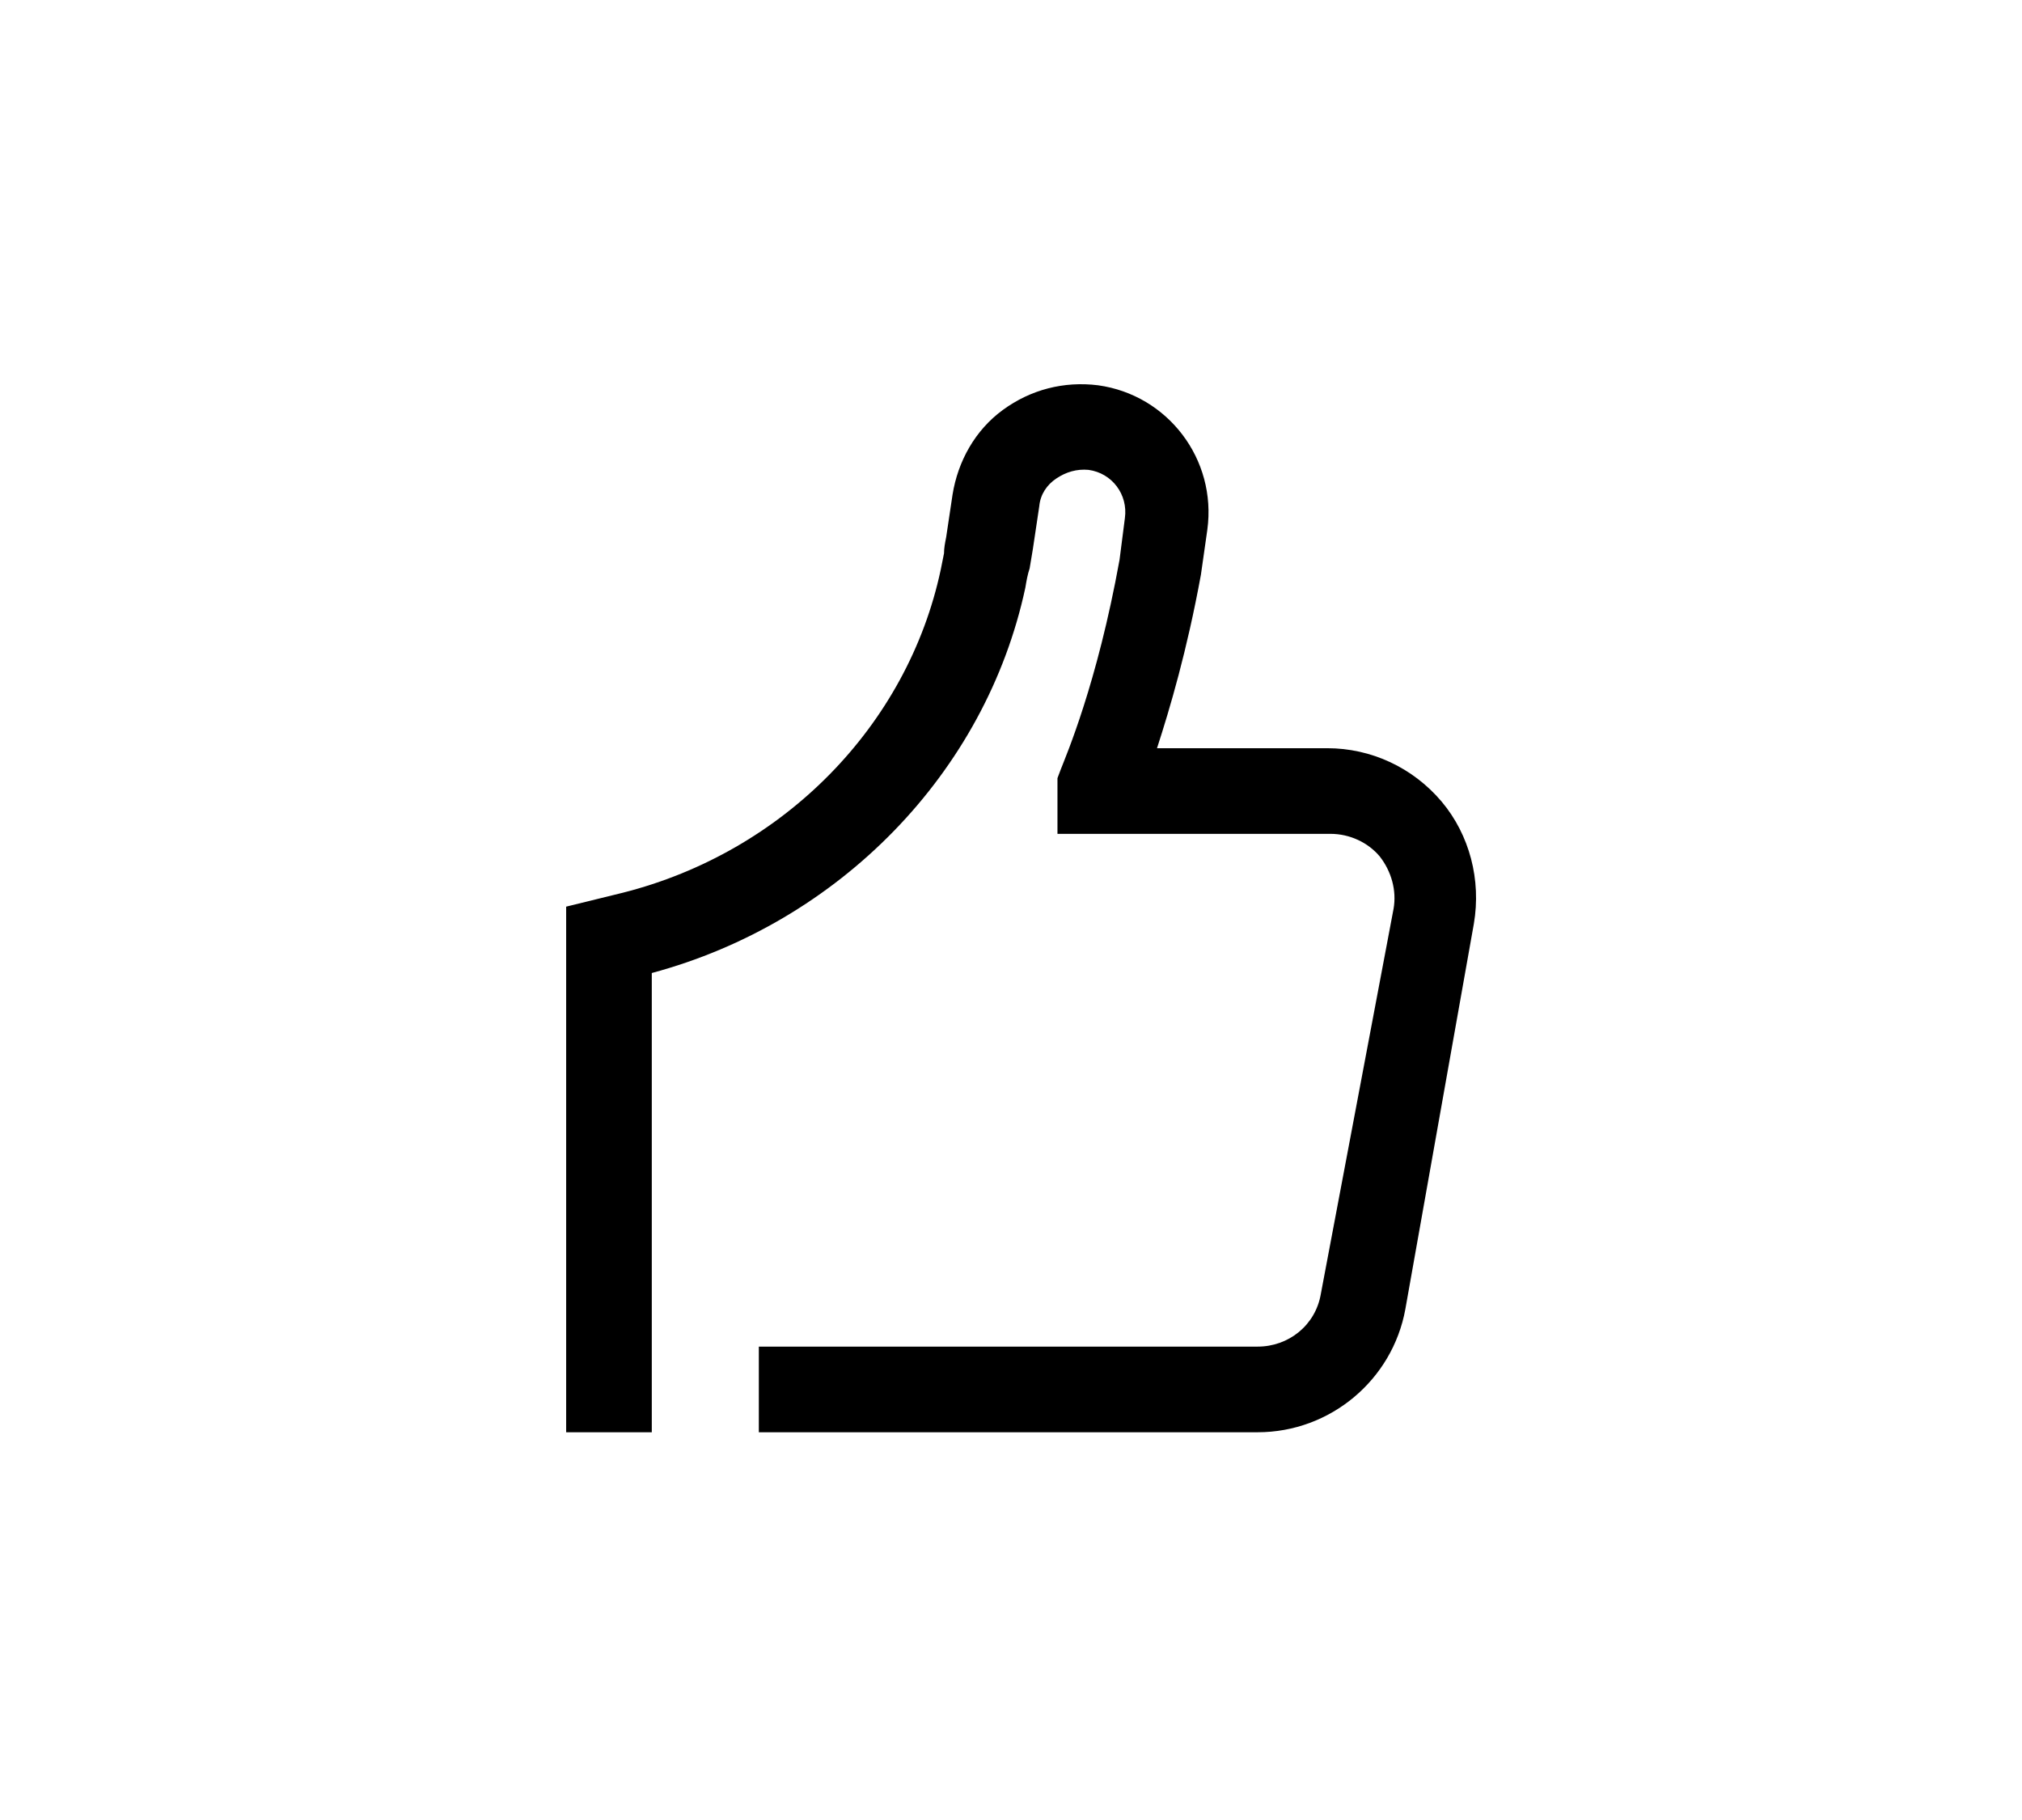 <svg width="100" height="90" viewBox="0 0 100 90" xmlns="http://www.w3.org/2000/svg">
<g id="Frame 1321315196">
<g id="Group">
<path id="Vector" d="M65.321 63.997C65.056 65.532 63.733 66.591 62.197 66.591H37.529V70.826H62.197C65.797 70.826 68.868 68.232 69.503 64.738L72.891 45.681C73.261 43.51 72.679 41.287 71.303 39.646C69.873 37.952 67.809 36.999 65.638 36.999H57.221C57.857 35.04 58.704 32.182 59.392 28.423L59.709 26.2C60.186 22.706 57.751 19.53 54.31 19.053C52.616 18.841 50.975 19.265 49.598 20.271C48.222 21.276 47.375 22.812 47.11 24.453L46.793 26.57C46.74 26.835 46.687 27.1 46.687 27.364C46.634 27.629 46.581 27.894 46.528 28.158C44.887 35.887 38.746 42.134 30.806 44.145L28 44.834V70.826H32.235V48.116C41.499 45.628 48.751 38.216 50.71 29.058C50.763 28.741 50.816 28.423 50.922 28.105C50.975 27.788 51.028 27.47 51.081 27.153L51.398 25.035C51.451 24.453 51.769 23.976 52.245 23.659C52.722 23.341 53.251 23.182 53.833 23.235C54.998 23.394 55.792 24.453 55.633 25.617L55.368 27.682C54.257 33.823 52.722 37.369 52.457 38.058L52.298 38.481V41.234H65.797C66.75 41.234 67.65 41.657 68.232 42.346C68.815 43.087 69.079 44.039 68.92 44.94L65.321 63.997Z" fill="inherit"/>
</g>
</g>
</svg>
